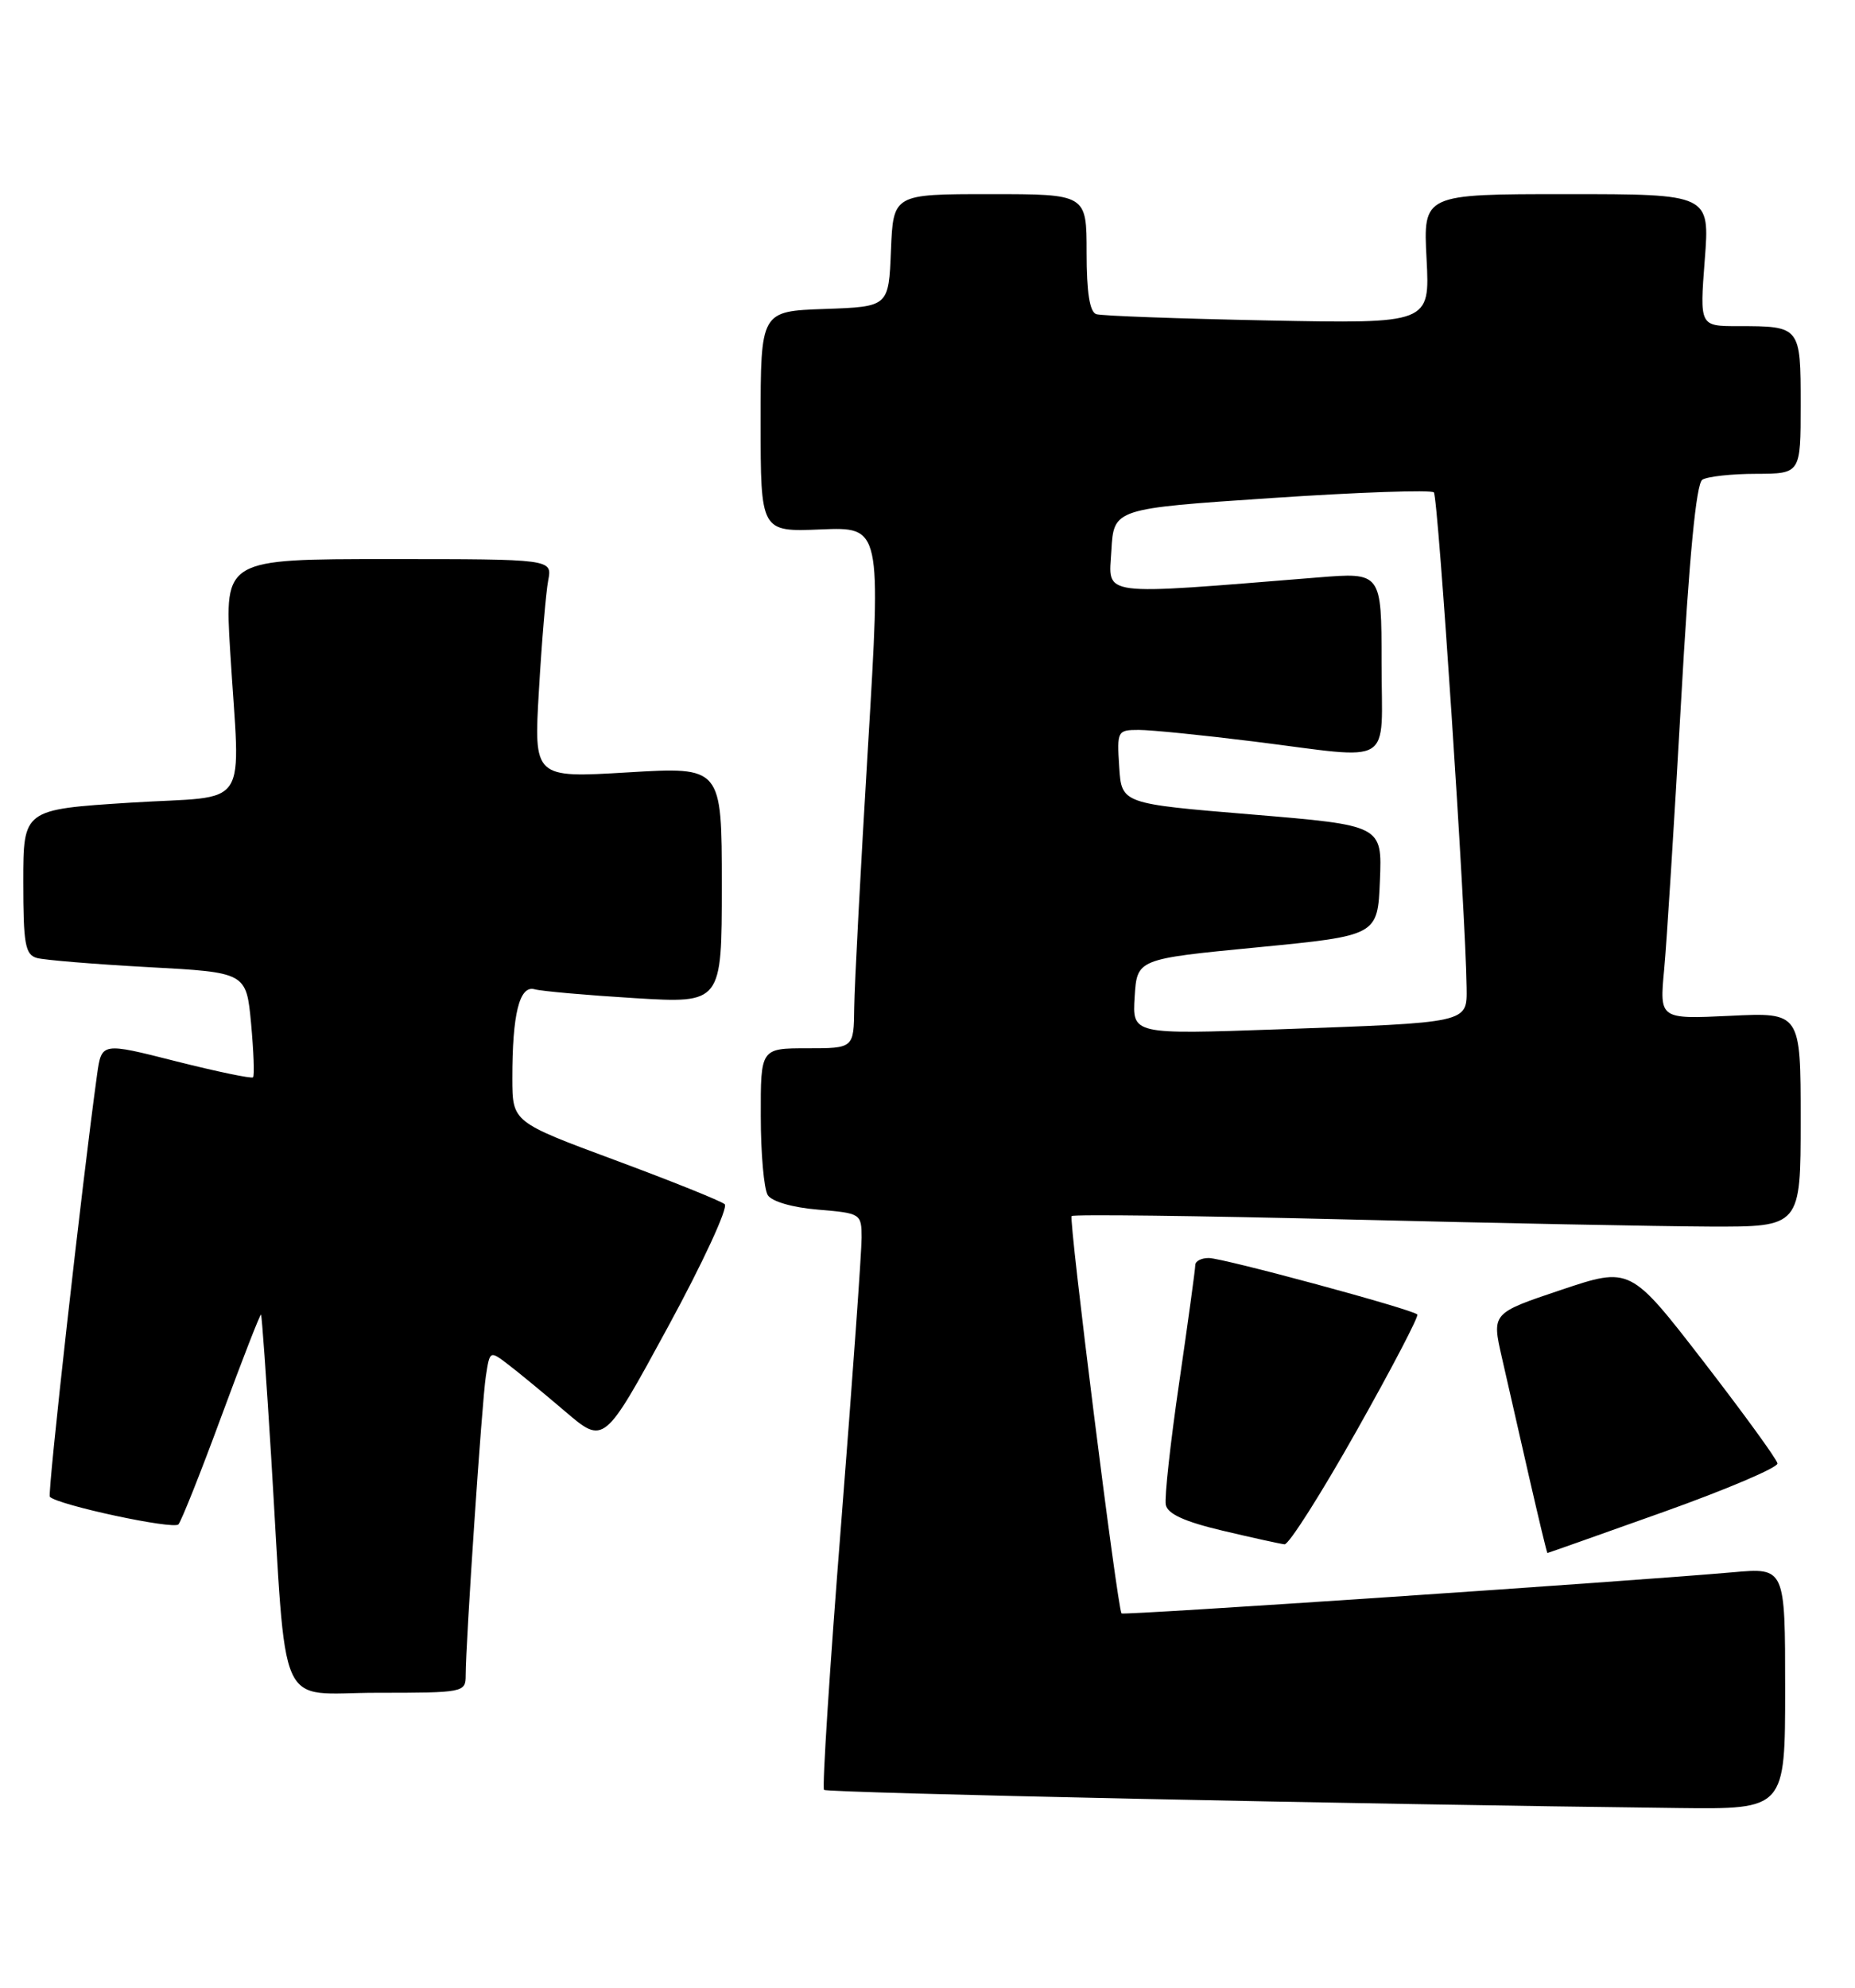 <?xml version="1.0" encoding="UTF-8" standalone="no"?>
<!DOCTYPE svg PUBLIC "-//W3C//DTD SVG 1.1//EN" "http://www.w3.org/Graphics/SVG/1.1/DTD/svg11.dtd" >
<svg xmlns="http://www.w3.org/2000/svg" xmlns:xlink="http://www.w3.org/1999/xlink" version="1.1" viewBox="0 0 239 256">
 <g >
 <path fill="currentColor"
d=" M 230.00 217.44 C 230.00 201.88 230.00 201.88 223.25 202.48 C 209.87 203.66 144.72 208.05 144.50 207.78 C 143.97 207.13 137.67 157.00 138.07 156.61 C 138.30 156.37 154.25 156.57 173.50 157.04 C 192.75 157.52 213.79 157.93 220.25 157.96 C 232.00 158.00 232.00 158.00 232.00 144.19 C 232.00 130.38 232.00 130.38 222.91 130.82 C 213.81 131.25 213.81 131.25 214.41 124.88 C 214.74 121.37 215.71 105.91 216.58 90.51 C 217.63 71.73 218.54 62.28 219.33 61.78 C 219.97 61.37 223.09 61.02 226.25 61.02 C 232.00 61.00 232.00 61.00 232.00 52.11 C 232.00 42.03 231.98 42.00 223.91 42.00 C 218.99 42.00 218.99 42.00 219.64 33.50 C 220.30 25.00 220.30 25.00 201.83 25.00 C 183.36 25.00 183.36 25.00 183.80 33.34 C 184.23 41.68 184.23 41.68 163.37 41.27 C 151.89 41.04 141.94 40.68 141.25 40.46 C 140.40 40.19 140.00 37.68 140.00 32.53 C 140.00 25.00 140.00 25.00 127.54 25.00 C 115.09 25.00 115.09 25.00 114.79 32.25 C 114.50 39.50 114.50 39.50 106.25 39.79 C 98.00 40.08 98.00 40.08 98.00 54.29 C 98.00 68.50 98.00 68.50 105.76 68.18 C 113.53 67.86 113.53 67.86 111.83 96.18 C 110.89 111.76 110.09 126.86 110.06 129.75 C 110.00 135.00 110.00 135.00 104.00 135.00 C 98.00 135.00 98.00 135.00 98.02 143.75 C 98.02 148.56 98.43 153.13 98.92 153.91 C 99.45 154.74 102.12 155.51 105.41 155.78 C 110.90 156.24 111.00 156.30 111.01 159.37 C 111.02 161.09 109.83 177.70 108.37 196.27 C 106.90 214.84 105.91 230.25 106.17 230.50 C 106.56 230.90 175.72 232.37 216.25 232.84 C 230.00 233.00 230.00 233.00 230.00 217.44 Z  M 60.00 215.77 C 60.00 211.54 62.09 180.49 62.60 177.21 C 63.11 173.92 63.11 173.92 65.46 175.71 C 66.75 176.69 70.06 179.42 72.82 181.77 C 77.82 186.04 77.82 186.04 86.03 170.94 C 90.55 162.64 93.85 155.50 93.37 155.08 C 92.89 154.66 86.54 152.11 79.26 149.41 C 66.02 144.50 66.02 144.50 66.01 138.88 C 66.00 130.57 66.93 126.85 68.88 127.40 C 69.77 127.65 75.56 128.16 81.75 128.54 C 93.00 129.22 93.00 129.22 93.00 113.98 C 93.00 98.74 93.00 98.74 80.88 99.47 C 68.77 100.19 68.77 100.19 69.44 88.84 C 69.80 82.61 70.34 76.26 70.63 74.75 C 71.16 72.00 71.16 72.00 50.05 72.00 C 28.94 72.00 28.94 72.00 29.65 83.75 C 30.93 104.87 32.57 102.37 16.75 103.37 C 3.00 104.25 3.00 104.25 3.00 113.56 C 3.00 121.56 3.24 122.94 4.75 123.37 C 5.71 123.64 12.18 124.17 19.12 124.55 C 31.73 125.23 31.73 125.23 32.35 131.80 C 32.68 135.42 32.80 138.54 32.60 138.74 C 32.40 138.93 27.93 138.00 22.66 136.67 C 13.09 134.24 13.09 134.24 12.51 138.37 C 10.58 152.30 6.09 192.42 6.42 192.76 C 7.49 193.83 22.37 197.02 22.99 196.31 C 23.38 195.86 25.89 189.56 28.56 182.30 C 31.24 175.04 33.52 169.19 33.63 169.30 C 33.74 169.41 34.32 177.60 34.93 187.50 C 37.00 221.41 35.47 218.00 48.58 218.00 C 59.73 218.00 60.00 217.95 60.00 215.77 Z  M 214.33 194.71 C 222.48 191.80 229.09 188.99 229.01 188.46 C 228.94 187.93 224.64 182.02 219.46 175.31 C 210.04 163.13 210.04 163.13 201.12 166.12 C 192.20 169.11 192.20 169.11 193.50 174.81 C 194.22 177.94 195.80 184.89 197.02 190.25 C 198.25 195.61 199.30 200.00 199.37 200.00 C 199.44 200.00 206.17 197.62 214.33 194.71 Z  M 174.75 184.32 C 179.29 176.27 182.83 169.49 182.61 169.28 C 181.94 168.60 157.60 162.02 155.75 162.01 C 154.79 162.00 154.00 162.41 154.00 162.92 C 154.00 163.43 153.07 170.20 151.94 177.97 C 150.80 185.74 150.02 192.85 150.20 193.78 C 150.42 194.96 152.61 195.96 157.51 197.12 C 161.35 198.03 164.95 198.82 165.50 198.88 C 166.05 198.93 170.21 192.38 174.75 184.32 Z  M 146.19 128.36 C 146.50 123.50 146.50 123.50 162.00 122.00 C 177.50 120.49 177.50 120.49 177.79 113.39 C 178.08 106.29 178.08 106.29 161.29 104.89 C 144.50 103.50 144.50 103.50 144.20 98.75 C 143.90 94.13 143.97 94.00 146.73 94.00 C 148.30 94.00 154.96 94.67 161.54 95.49 C 179.93 97.79 178.00 98.97 178.00 85.35 C 178.00 73.70 178.00 73.70 169.75 74.37 C 141.17 76.67 142.85 76.89 143.19 70.90 C 143.50 65.50 143.50 65.50 163.81 64.14 C 174.97 63.39 184.39 63.06 184.74 63.41 C 185.29 63.96 188.85 117.68 188.96 127.17 C 189.01 131.77 189.40 131.68 164.69 132.56 C 145.88 133.22 145.88 133.22 146.19 128.36 Z "/>
</g>
</svg>